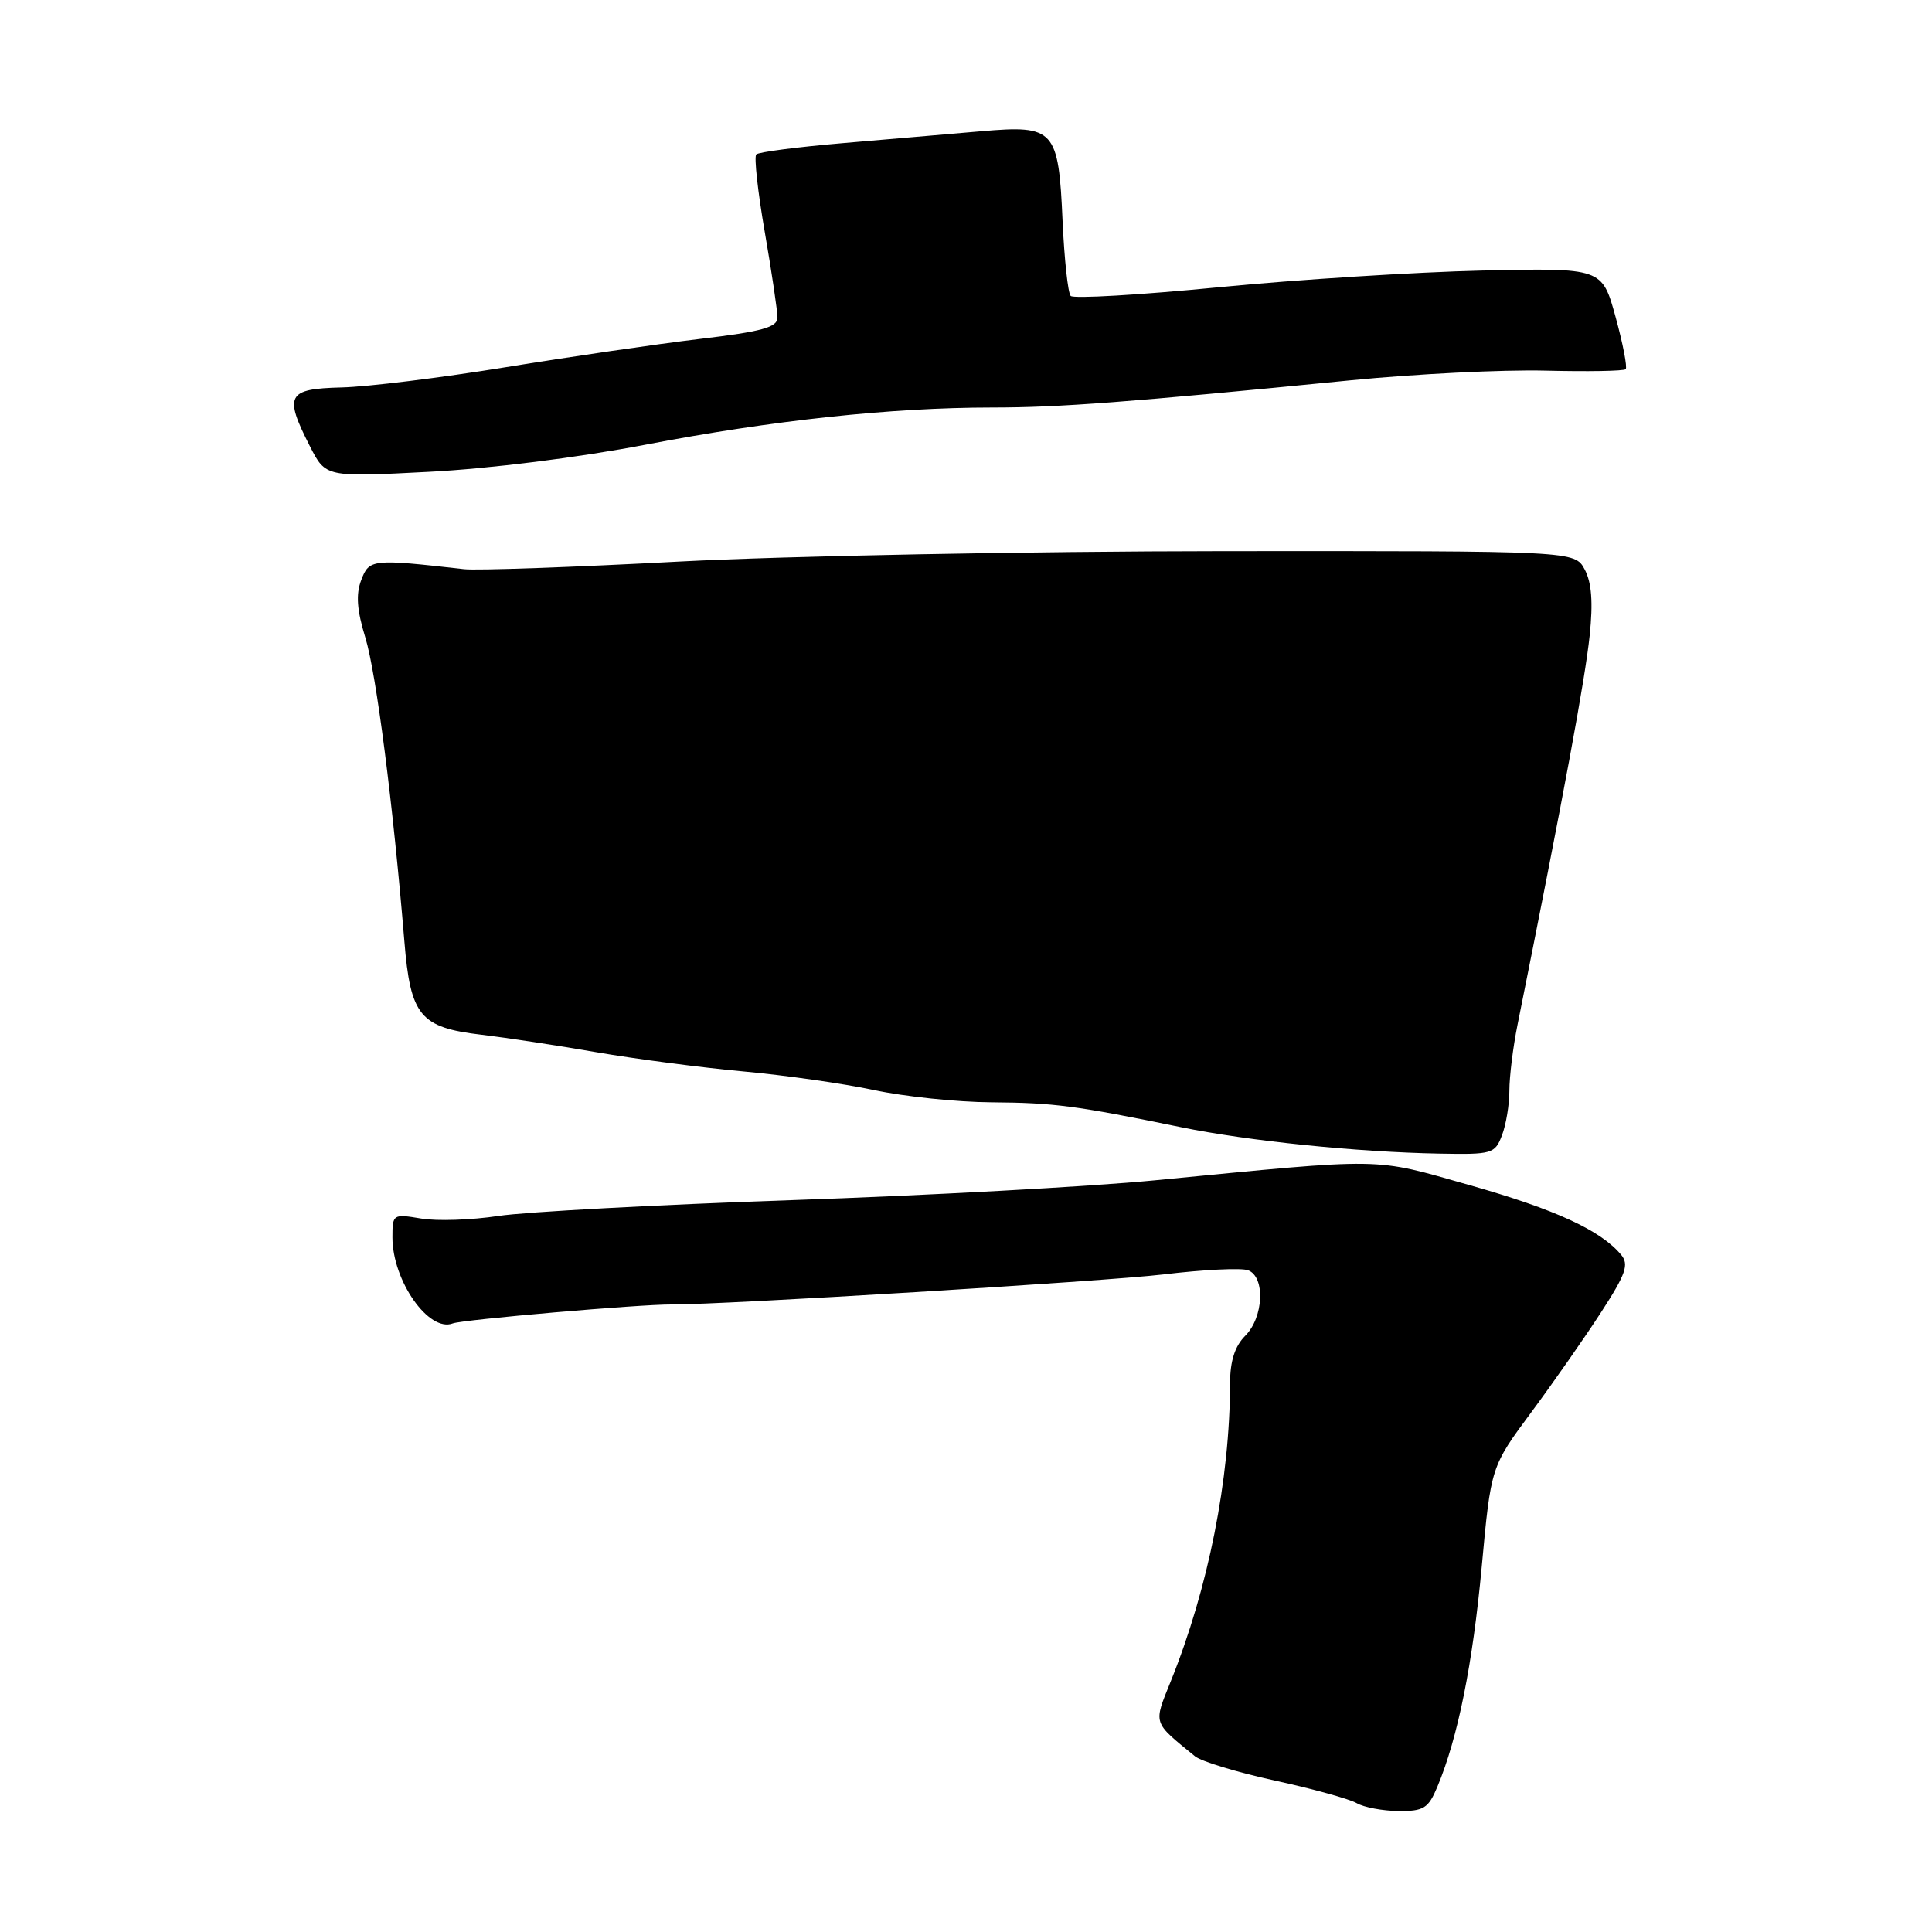 <?xml version="1.0" encoding="UTF-8" standalone="no"?>
<!DOCTYPE svg PUBLIC "-//W3C//DTD SVG 1.1//EN" "http://www.w3.org/Graphics/SVG/1.1/DTD/svg11.dtd" >
<svg xmlns="http://www.w3.org/2000/svg" xmlns:xlink="http://www.w3.org/1999/xlink" version="1.1" viewBox="0 0 256 256">
 <g >
 <path fill="currentColor"
d=" M 190.46 236.75 C 193.18 230.25 195.14 220.50 196.34 207.56 C 197.56 194.34 197.56 194.34 202.92 187.11 C 205.86 183.14 210.03 177.17 212.18 173.84 C 215.45 168.79 215.87 167.55 214.81 166.27 C 212.11 163.02 206.08 160.25 194.74 157.04 C 181.75 153.36 183.93 153.40 153.00 156.40 C 144.47 157.23 122.88 158.41 105.00 159.02 C 87.12 159.63 69.59 160.58 66.04 161.12 C 62.49 161.66 57.88 161.82 55.79 161.46 C 52.07 160.84 52.00 160.88 52.00 163.96 C 52.00 169.71 56.83 176.59 60.00 175.36 C 61.30 174.86 84.80 172.82 89.00 172.85 C 95.73 172.89 146.53 169.78 154.14 168.87 C 159.45 168.23 164.51 167.98 165.39 168.32 C 167.68 169.20 167.44 174.56 165.00 177.00 C 163.63 178.37 163.00 180.34 162.99 183.25 C 162.97 196.04 160.11 210.42 155.14 222.76 C 152.82 228.52 152.68 228.10 158.36 232.73 C 159.19 233.40 163.95 234.85 168.95 235.94 C 173.94 237.03 178.81 238.37 179.77 238.93 C 180.72 239.48 183.21 239.95 185.30 239.97 C 188.66 240.00 189.26 239.62 190.46 236.75 Z  M 199.02 150.43 C 199.56 149.02 200.00 146.36 200.00 144.51 C 200.00 142.66 200.48 138.76 201.07 135.83 C 207.24 105.12 210.02 90.09 210.64 84.20 C 211.10 79.81 210.90 77.18 209.98 75.46 C 208.66 73.00 208.66 73.00 162.08 73.03 C 136.46 73.05 104.03 73.67 90.00 74.41 C 75.97 75.16 63.15 75.61 61.50 75.42 C 49.30 74.04 48.92 74.08 47.87 76.85 C 47.14 78.75 47.29 80.83 48.41 84.48 C 49.86 89.23 52.09 106.59 53.58 124.71 C 54.39 134.62 55.65 136.15 63.82 137.11 C 66.94 137.48 73.78 138.51 79.00 139.42 C 84.22 140.32 93.00 141.47 98.50 141.97 C 104.00 142.47 111.79 143.58 115.82 144.44 C 119.84 145.30 126.81 146.03 131.32 146.06 C 139.68 146.12 142.50 146.49 156.50 149.36 C 165.43 151.19 179.77 152.66 190.77 152.86 C 197.72 152.99 198.09 152.88 199.02 150.43 Z  M 85.50 58.93 C 102.32 55.70 118.13 54.00 131.44 54.00 C 140.34 54.00 149.43 53.31 179.00 50.39 C 187.53 49.55 199.11 48.97 204.73 49.11 C 210.36 49.25 215.17 49.17 215.41 48.92 C 215.65 48.68 215.05 45.56 214.07 41.99 C 212.28 35.50 212.28 35.50 196.39 35.85 C 187.65 36.05 171.95 37.04 161.51 38.06 C 151.07 39.08 142.23 39.60 141.87 39.21 C 141.51 38.82 141.03 34.38 140.80 29.34 C 140.26 17.11 139.75 16.55 130.02 17.39 C 125.88 17.74 117.61 18.45 111.63 18.97 C 105.65 19.48 100.51 20.15 100.21 20.46 C 99.90 20.76 100.41 25.40 101.34 30.76 C 102.27 36.12 103.02 41.22 103.02 42.10 C 103.00 43.37 100.94 43.94 92.75 44.91 C 87.11 45.58 75.53 47.27 67.00 48.66 C 58.47 50.05 48.69 51.26 45.25 51.34 C 38.04 51.52 37.60 52.34 41.08 59.16 C 43.16 63.23 43.16 63.23 56.83 62.52 C 64.84 62.11 76.71 60.62 85.50 58.93 Z "/>
</g>
</svg>